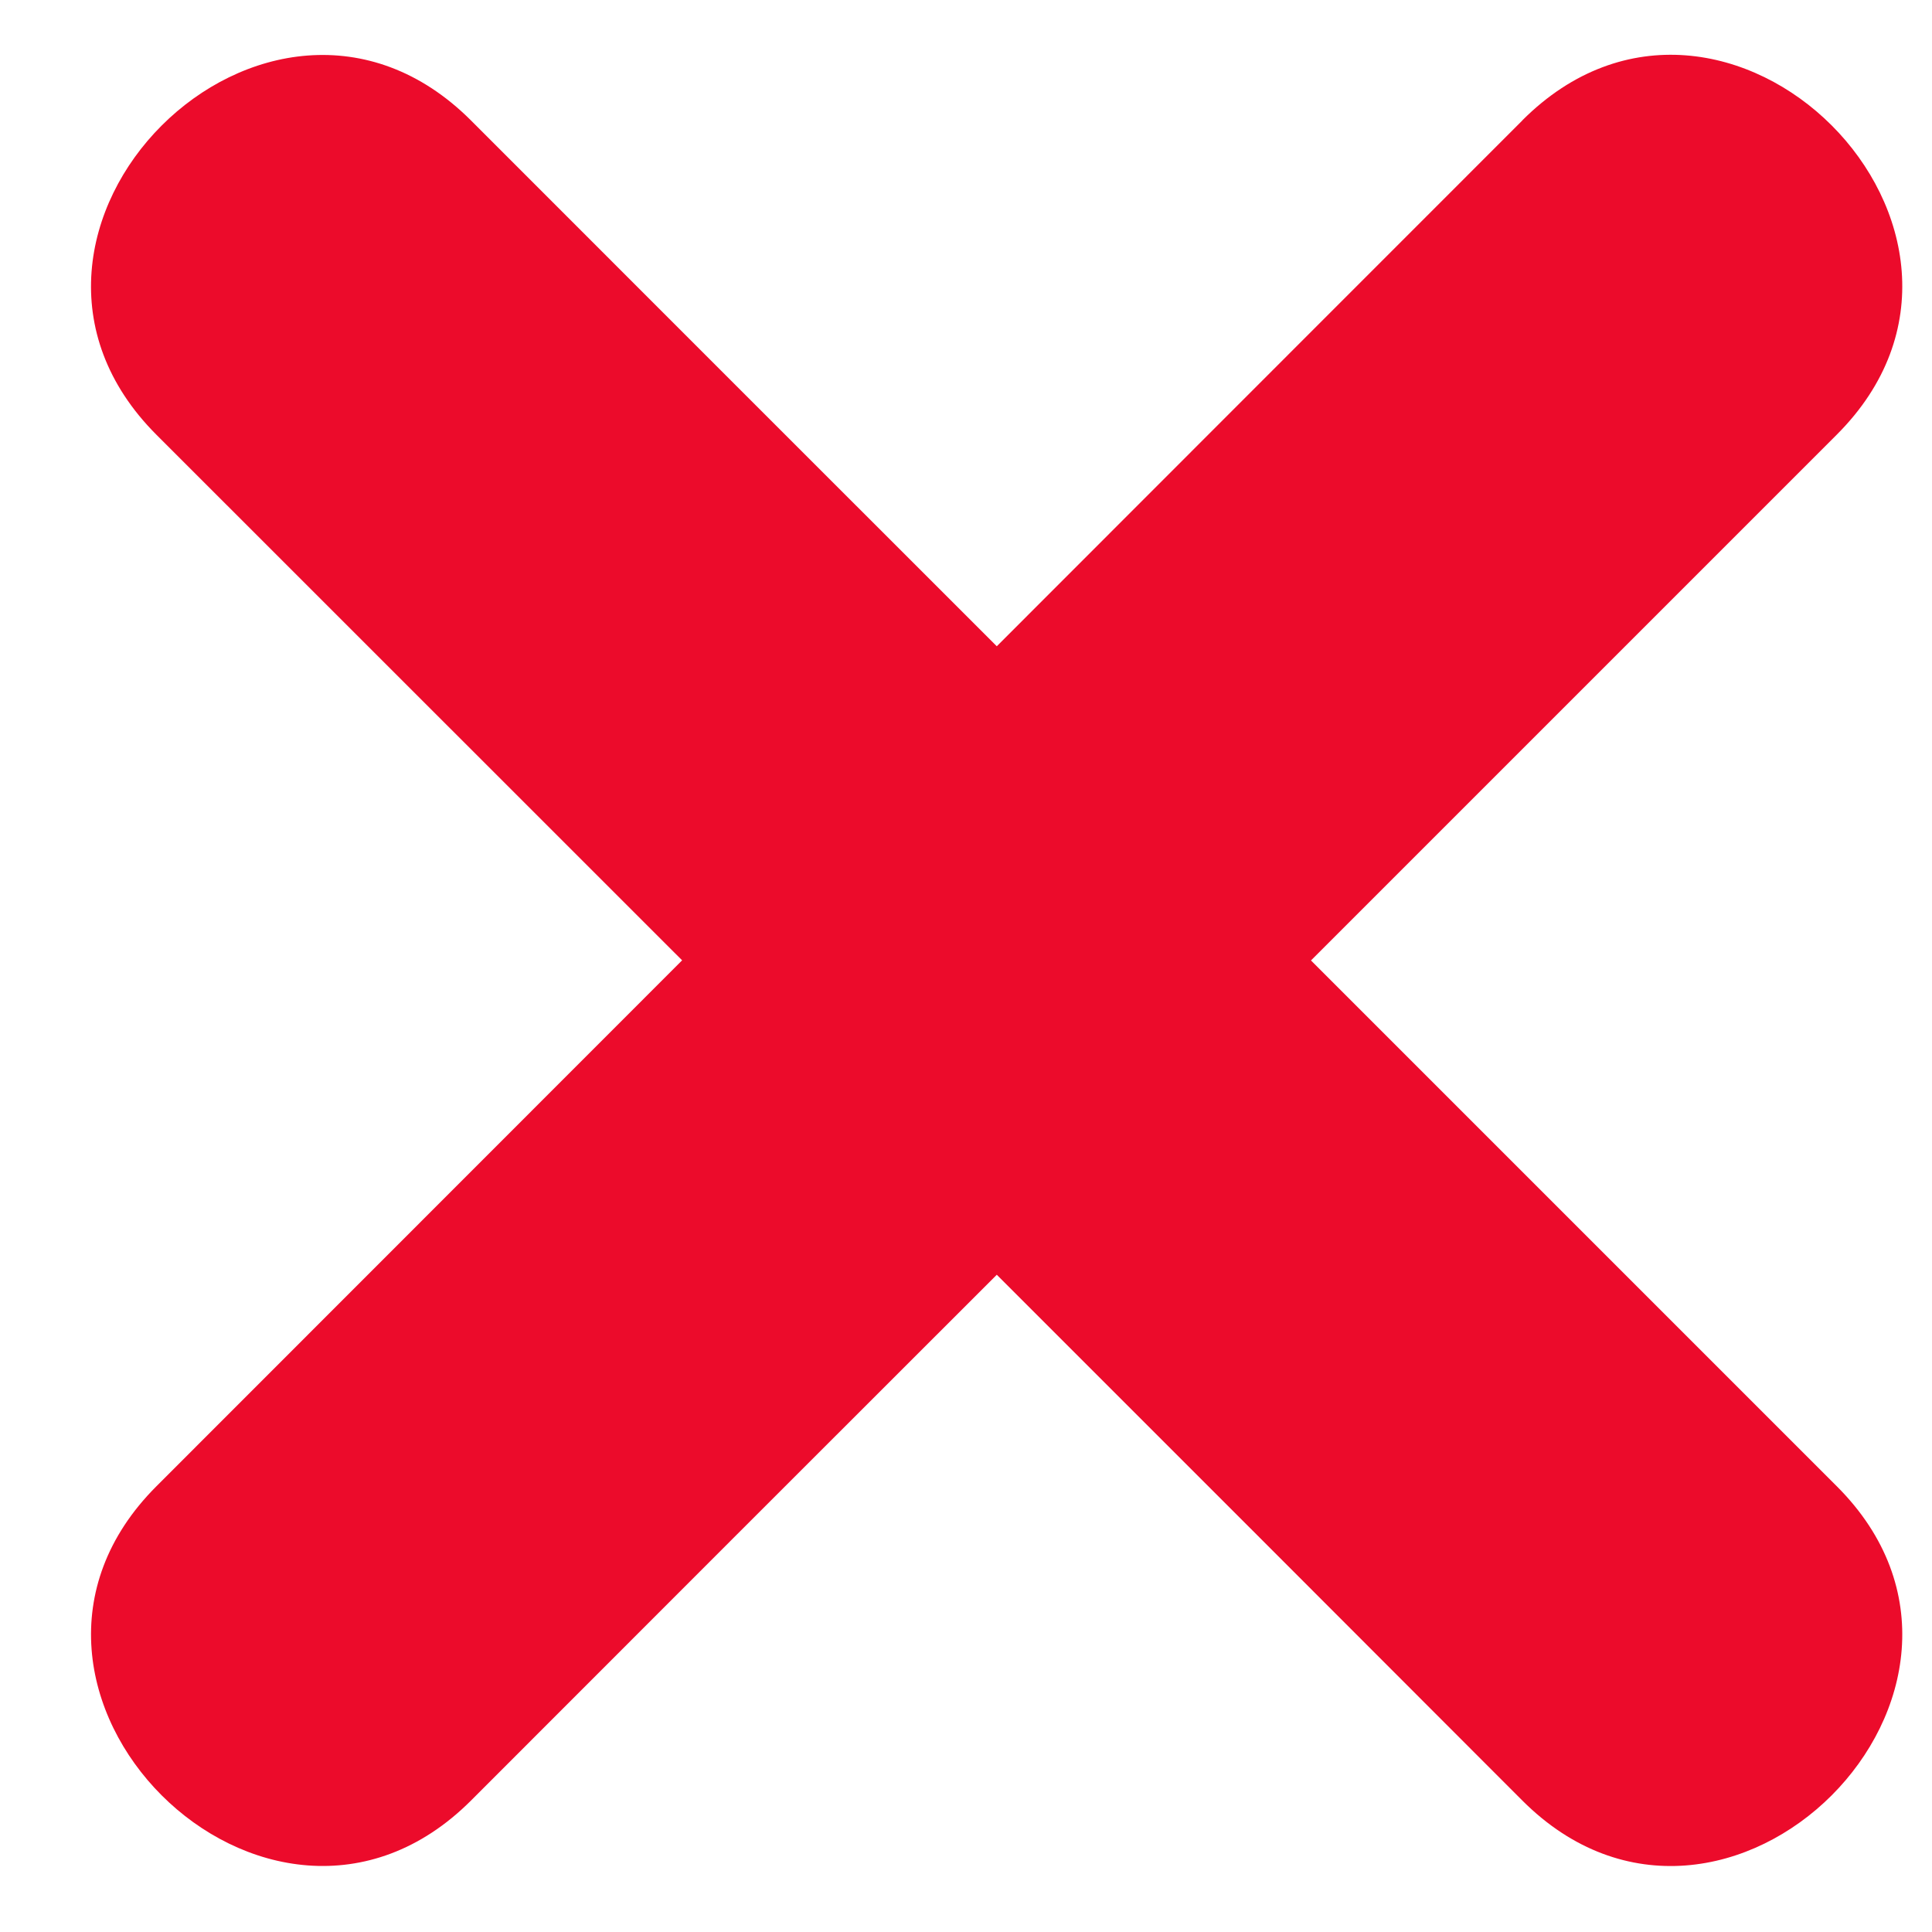<svg width="16" height="16" viewBox="0 0 16 16" fill="none" xmlns="http://www.w3.org/2000/svg">
<path d="M12.608 0.997C11.157 2.449 9.704 3.901 8.255 5.352C6.803 3.901 5.352 2.45 3.9 0.997C2.22 -0.681 -0.383 1.922 1.296 3.601C2.747 5.051 4.2 6.504 5.649 7.953C4.199 9.404 2.747 10.857 1.296 12.308C-0.383 13.986 2.221 16.589 3.9 14.912C5.351 13.46 6.802 12.008 8.255 10.557C9.707 12.008 11.157 13.459 12.608 14.912C14.287 16.59 16.89 13.986 15.212 12.309C13.76 10.857 12.309 9.406 10.857 7.954C12.309 6.502 13.761 5.05 15.212 3.599C16.89 1.92 14.287 -0.683 12.608 0.996" fill="#EC0B2B"/>
</svg>

